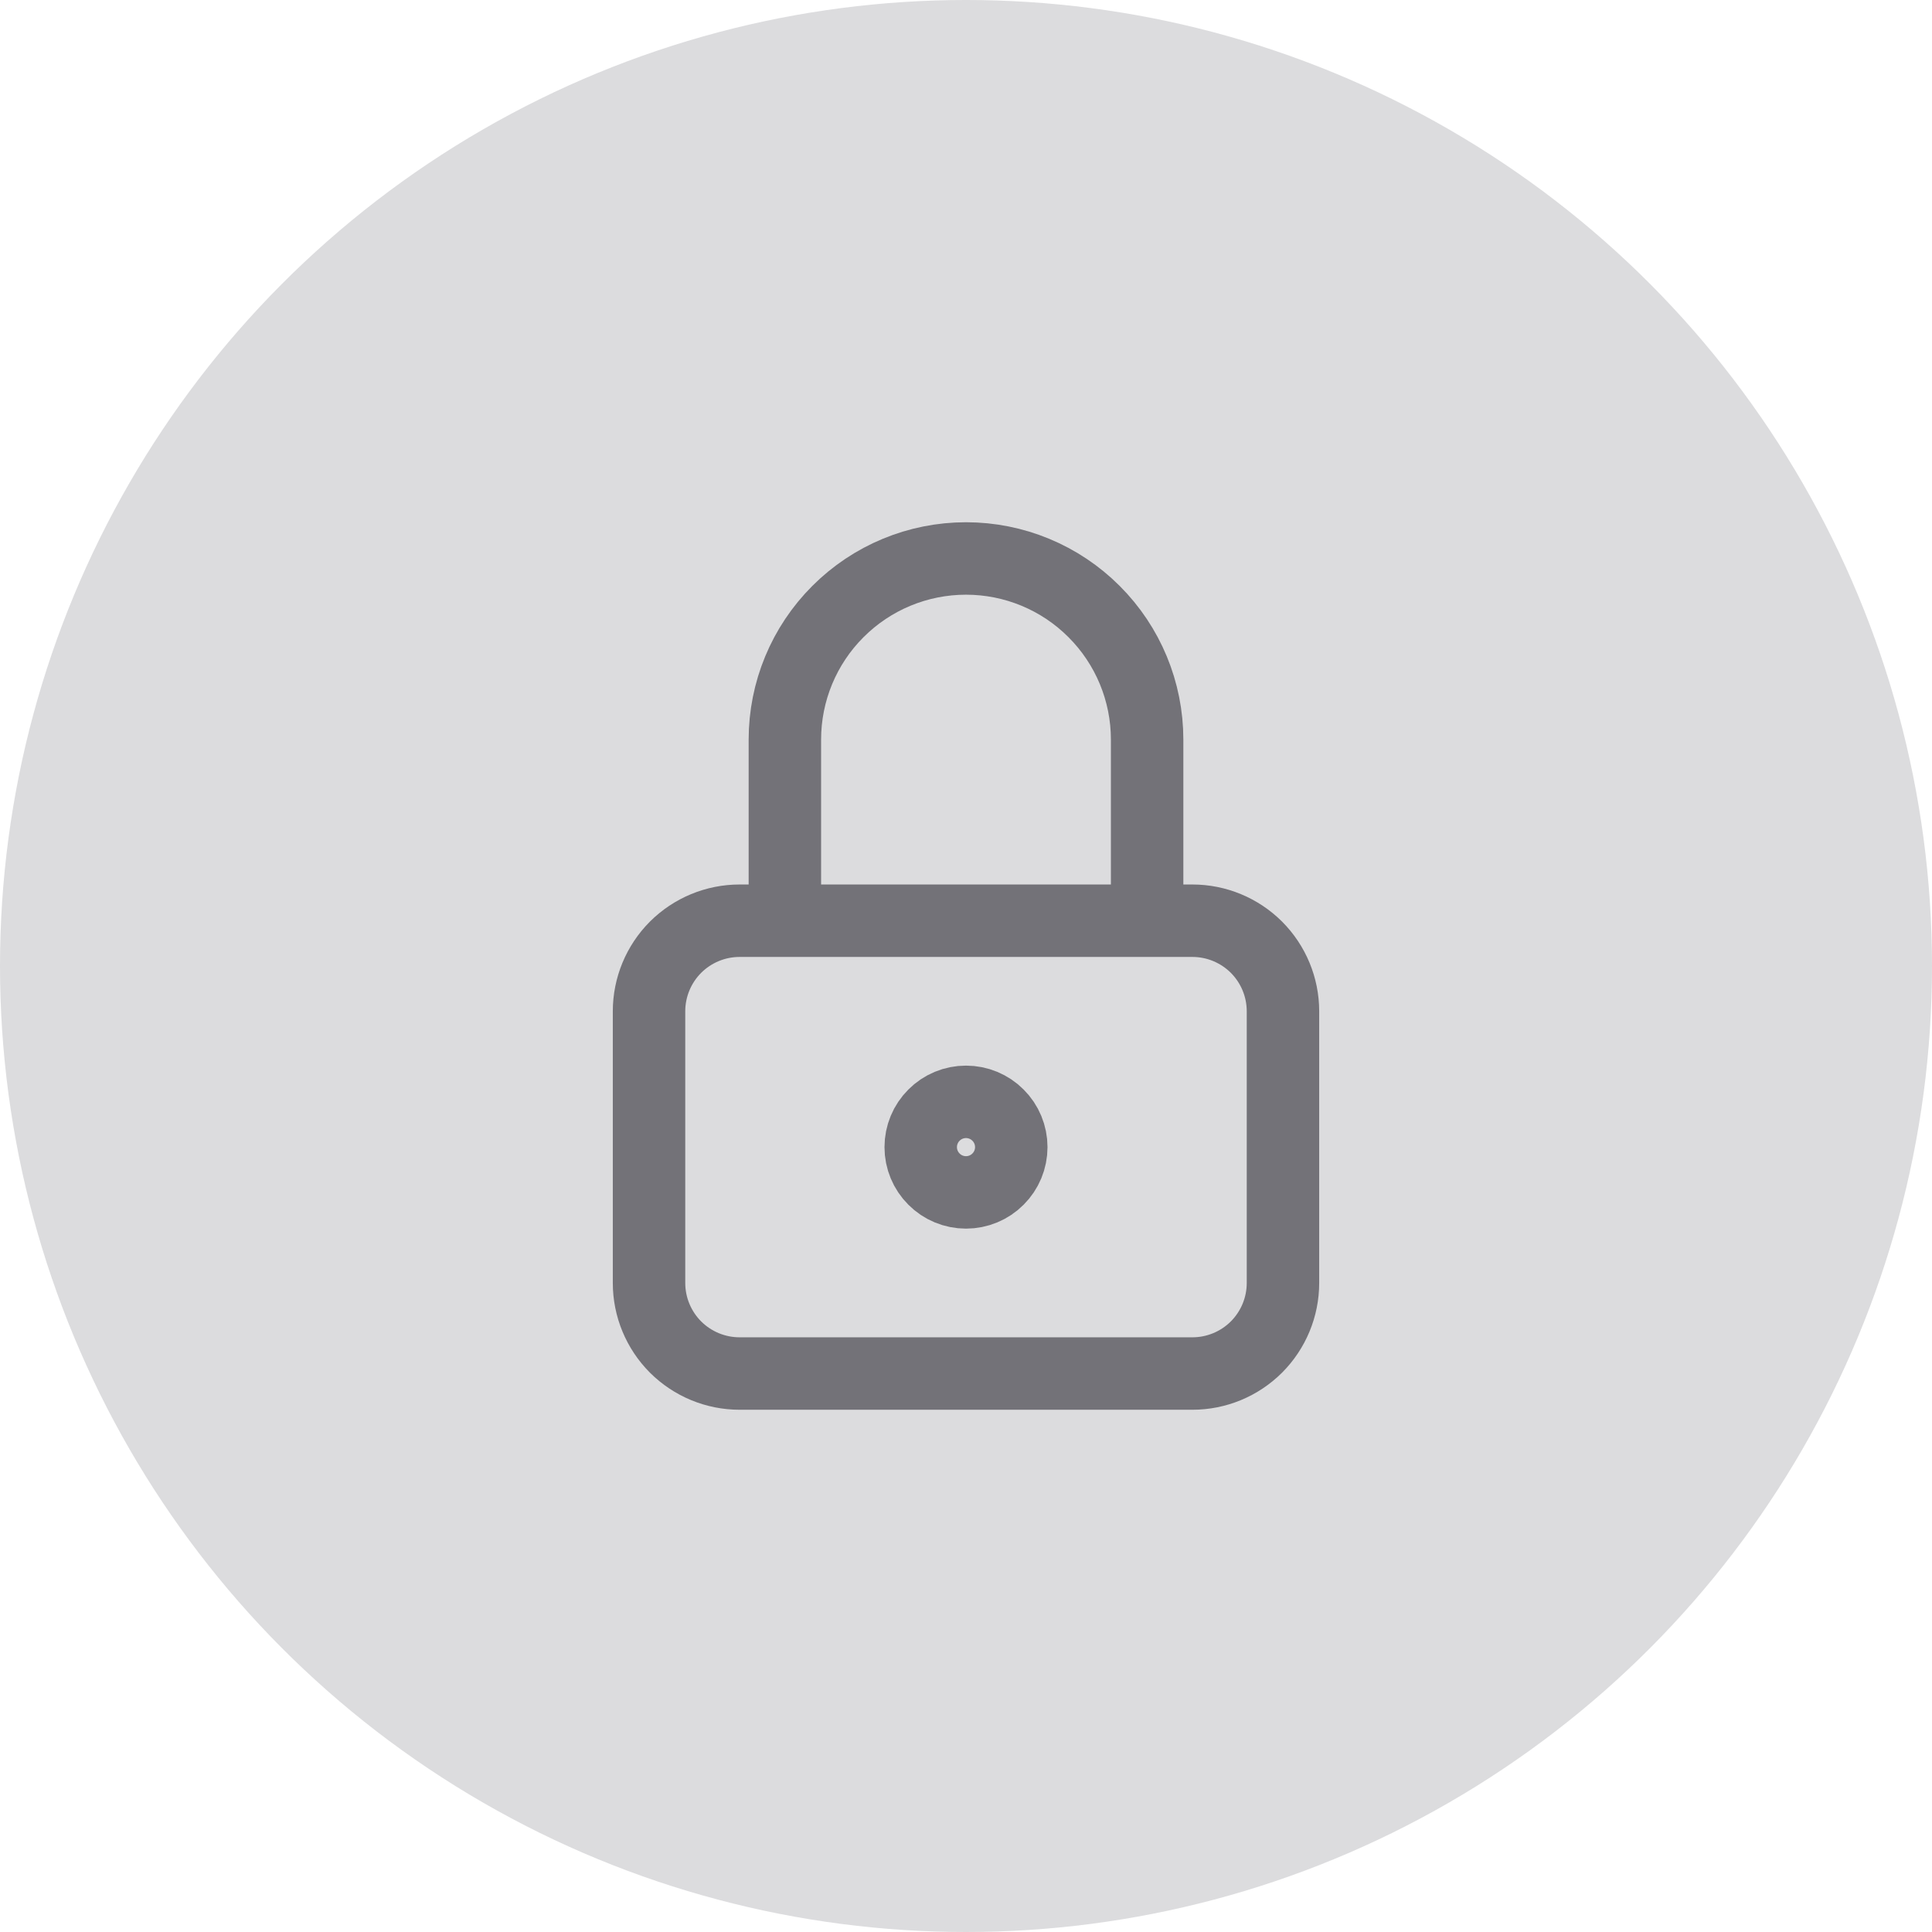 <svg width="32" height="32" viewBox="0 0 32 32" fill="none" xmlns="http://www.w3.org/2000/svg">
    <circle cx="16" cy="16" r="16" fill="#DCDCDE"/>
    <path d="M13 15.25V12.25C13 11.454 13.316 10.691 13.879 10.129C14.441 9.566 15.204 9.25 16 9.25C16.796 9.25 17.559 9.566 18.121 10.129C18.684 10.691 19 11.454 19 12.25V15.25M10.75 16.75C10.75 16.352 10.908 15.971 11.189 15.689C11.471 15.408 11.852 15.25 12.25 15.25H19.75C20.148 15.25 20.529 15.408 20.811 15.689C21.092 15.971 21.25 16.352 21.25 16.75V21.25C21.25 21.648 21.092 22.029 20.811 22.311C20.529 22.592 20.148 22.75 19.75 22.75H12.25C11.852 22.75 11.471 22.592 11.189 22.311C10.908 22.029 10.75 21.648 10.75 21.25V16.75ZM15.25 19C15.25 19.199 15.329 19.39 15.47 19.53C15.61 19.671 15.801 19.75 16 19.75C16.199 19.75 16.39 19.671 16.53 19.53C16.671 19.39 16.75 19.199 16.75 19C16.75 18.801 16.671 18.61 16.53 18.47C16.39 18.329 16.199 18.25 16 18.25C15.801 18.25 15.61 18.329 15.47 18.47C15.329 18.61 15.25 18.801 15.25 19Z" stroke="#737278" stroke-width="1.2" stroke-linecap="round" stroke-linejoin="round"/>
    </svg>
    